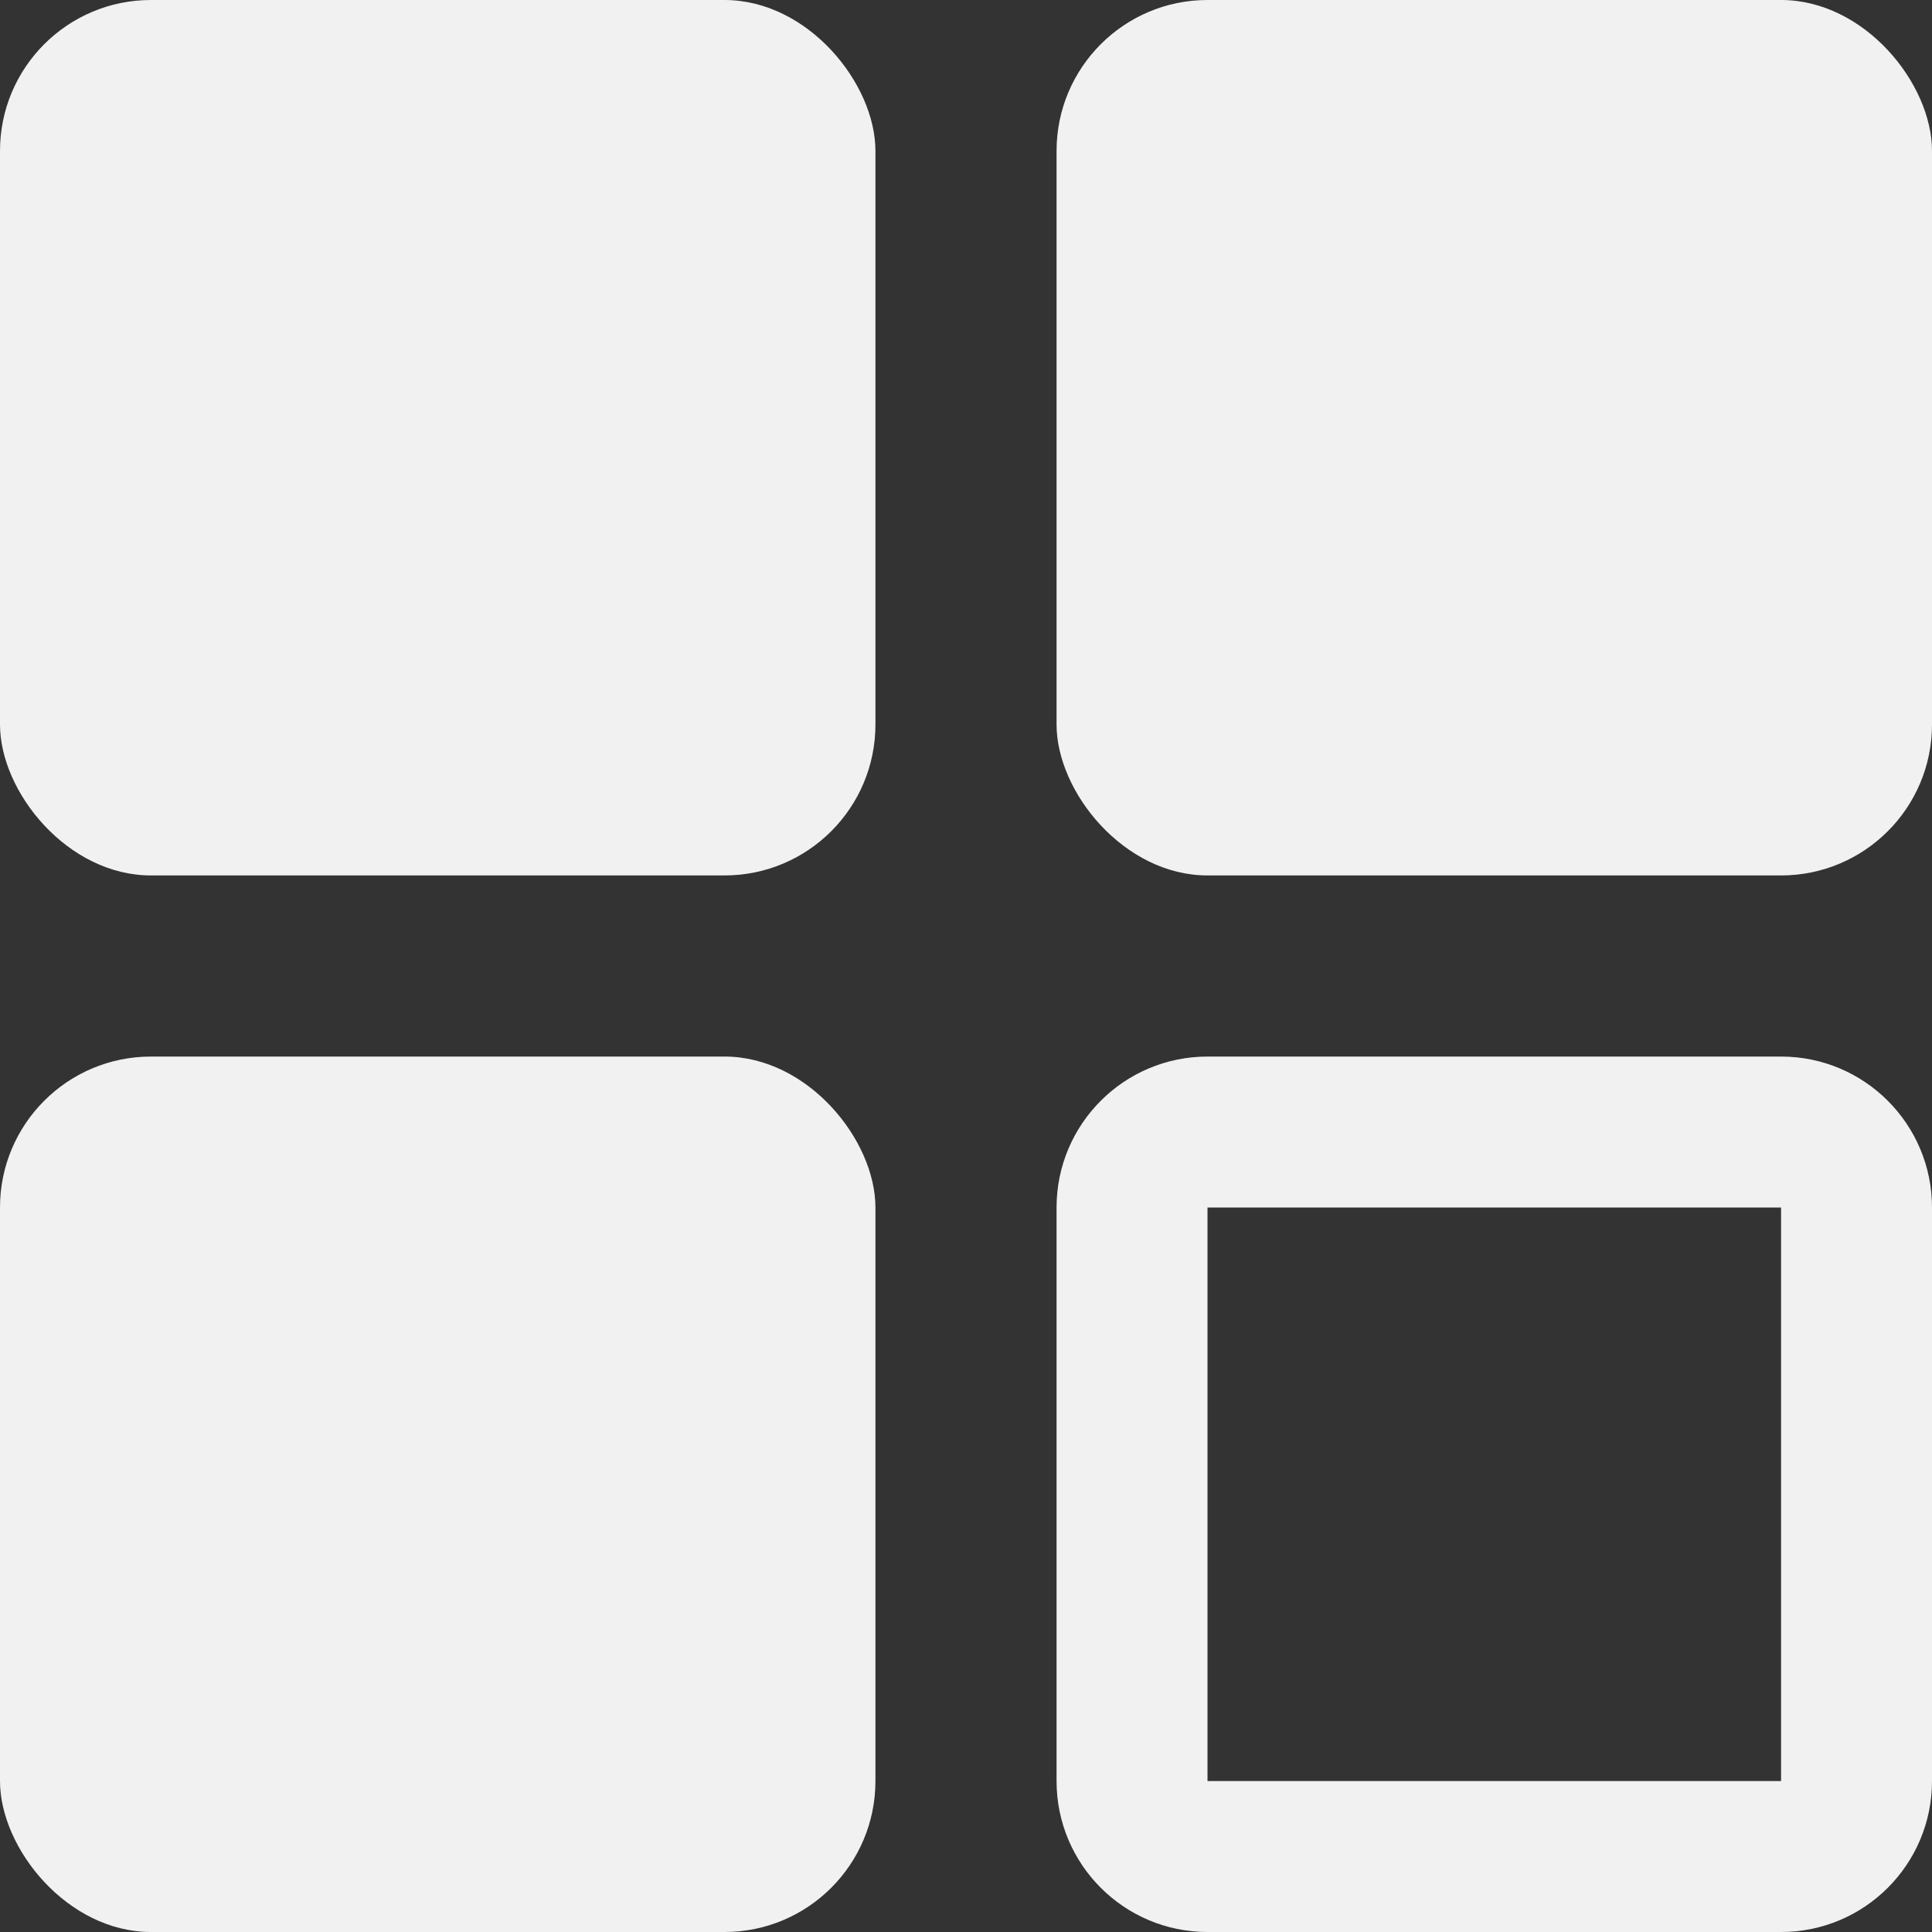 <svg 
width="128" 
height="128" 
viewBox="0 0 128 128" 
fill="none"
xmlns="http://www.w3.org/2000/svg">
<rect x="0" y="0" width="128" height="128" fill="#333333" stroke="none"/>
<title>Sequence Memory</title>

<rect width="58" height="58" rx="10" fill="#f1f1f1">
</rect>

<rect x="70" width="58" height="58" rx="10" fill="#f1f1f1">
</rect>

<rect y="70" width="58" height="58" rx="10" fill="#f1f1f1">
</rect>

<path fill-rule="evenodd" clip-rule="evenodd" d="M118 80H80L80 118H118V80ZM80 70C74.477 70 70 74.477 70 80V118C70 123.523 74.477 128 80 128H118C123.523 128 128 123.523 128 118V80C128 74.477 123.523 70 118 70H80Z" fill="#f1f1f1">
</path>
</svg>